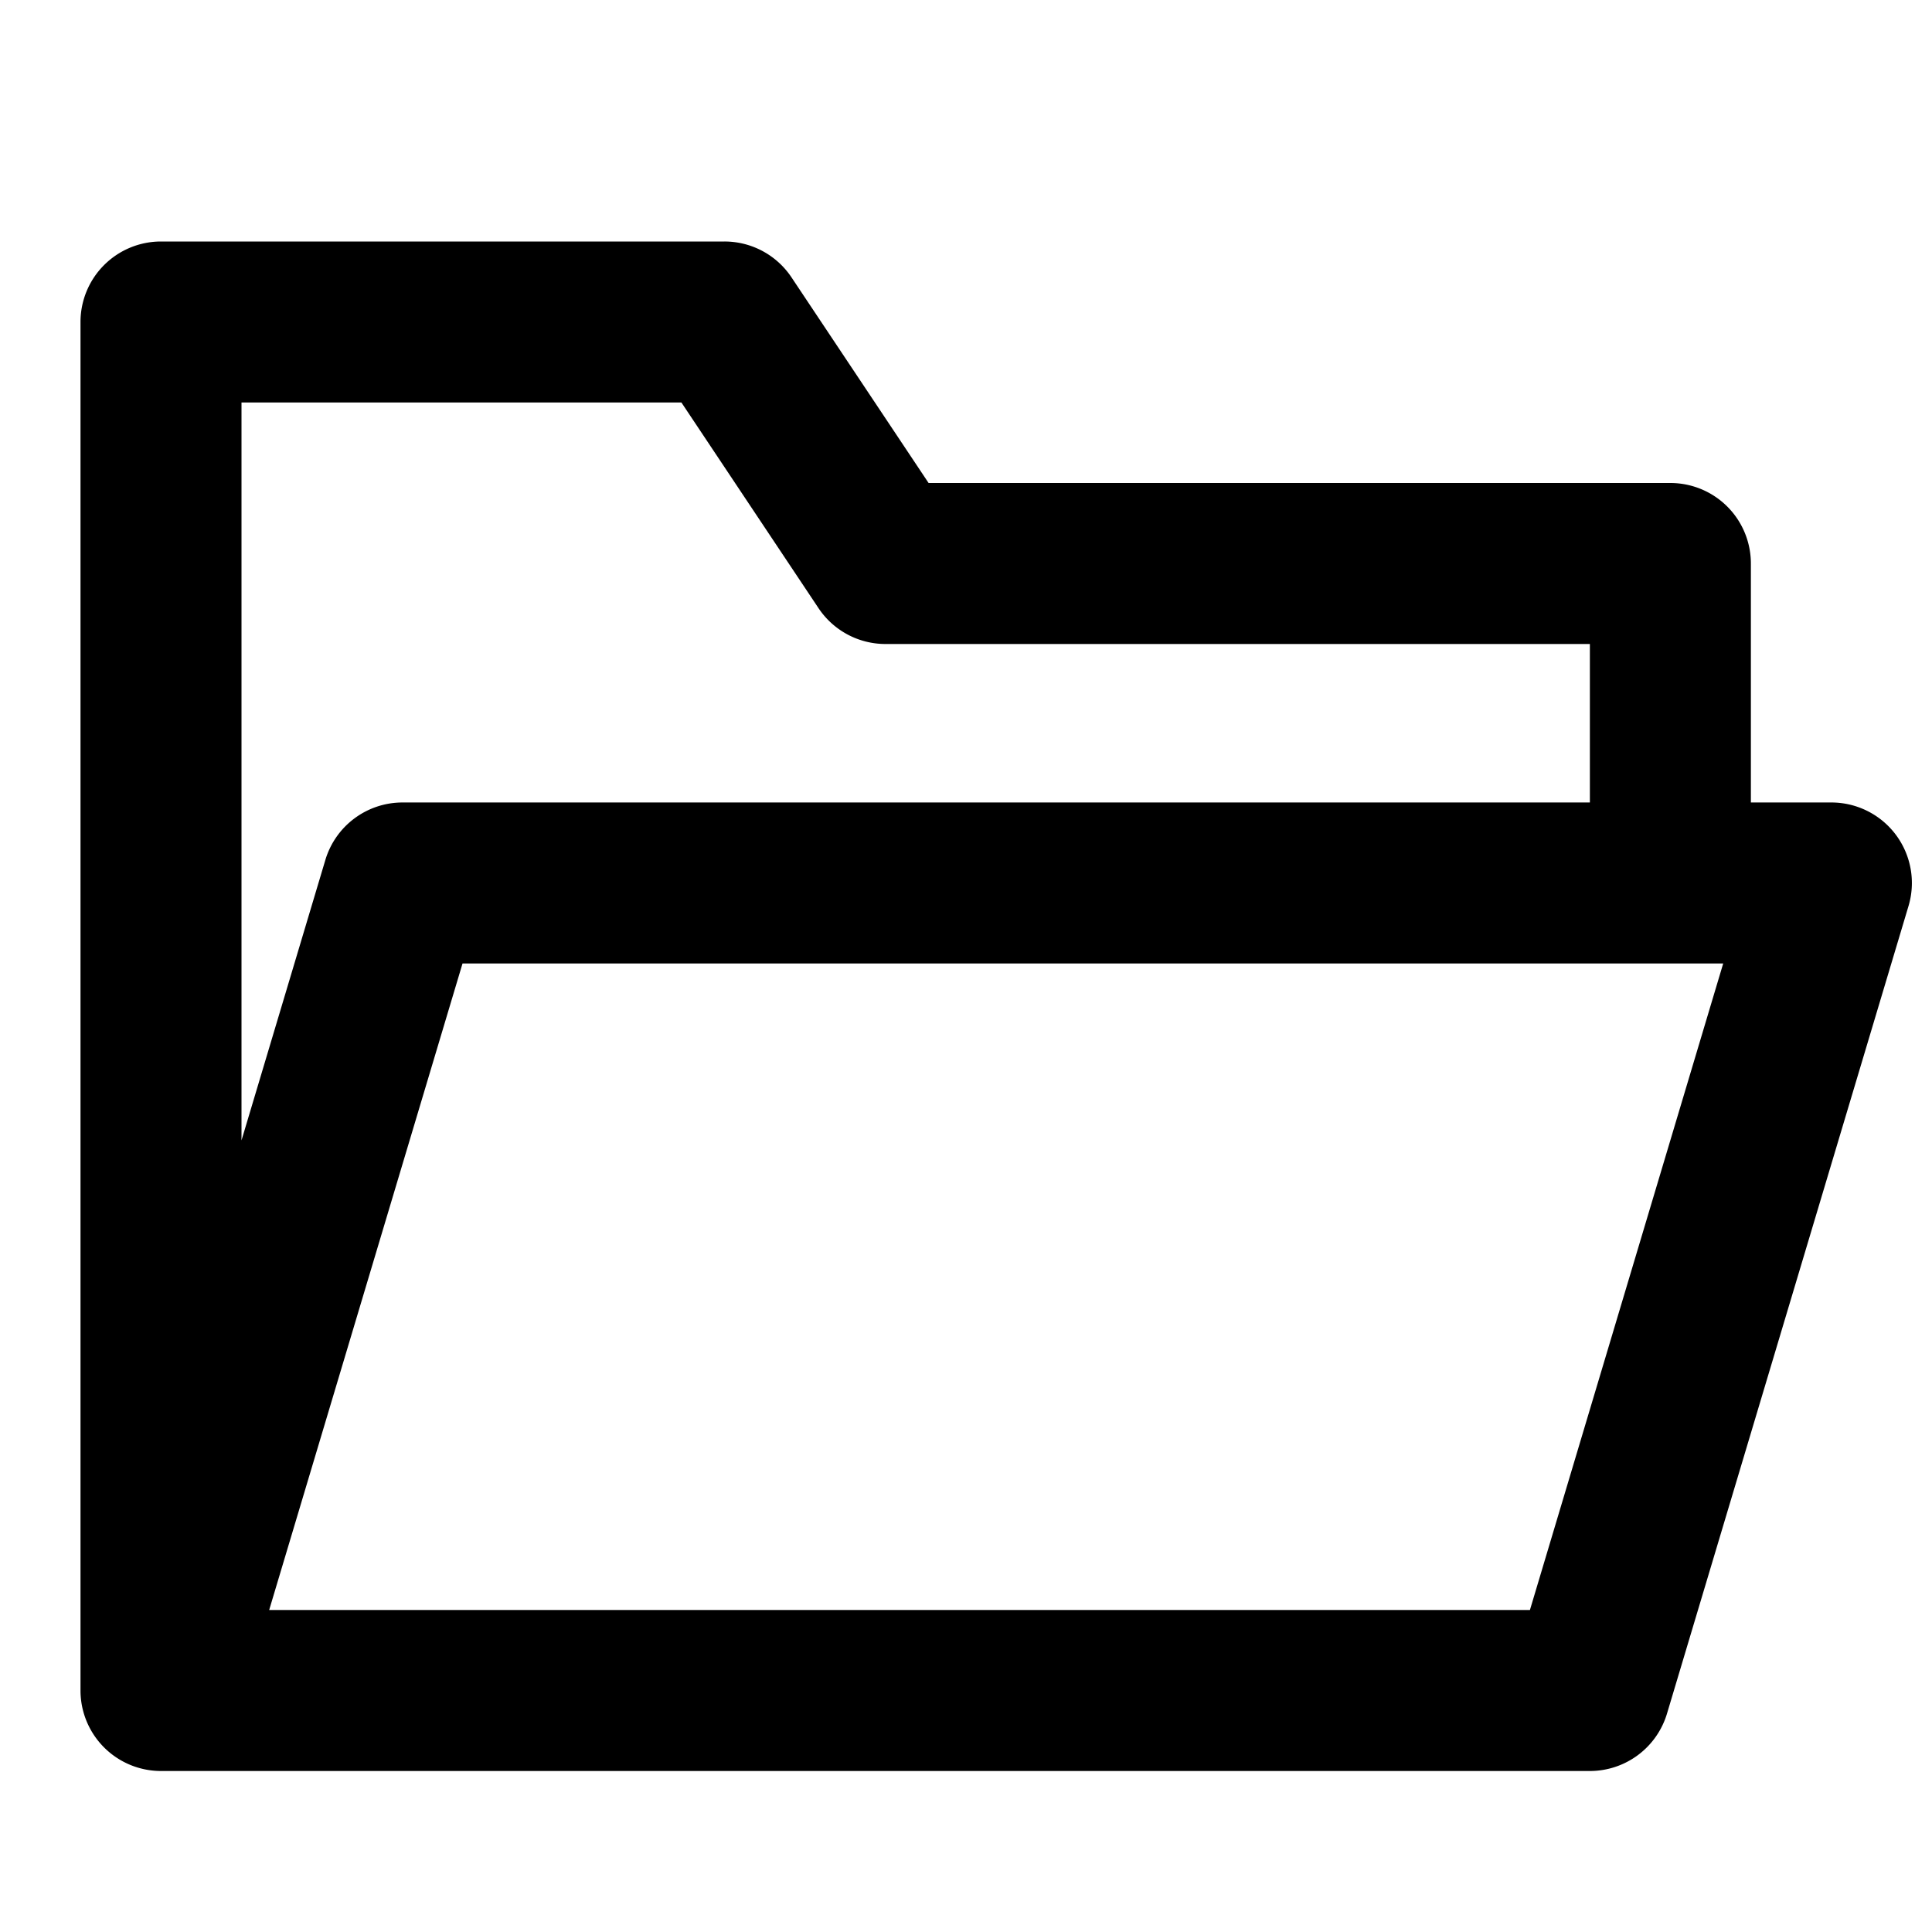 <svg xmlns="http://www.w3.org/2000/svg" width="768" height="768" viewBox="0 0 768 768"><defs><style>.a{opacity:0;}</style></defs><title>folder-opened</title><path d="M753.67,331.89A32,32,0,0,0,728,319H696V224a32,32,0,0,0-32-32H369.13l-54.5-81.75A32,32,0,0,0,288,96H64a32,32,0,0,0-32,32V672a32,32,0,0,0,32,32H632a32,32,0,0,0,30.66-22.83l96-321A32,32,0,0,0,753.67,331.89ZM270.87,160l54.5,81.75A32,32,0,0,0,352,256H632v63H160a32,32,0,0,0-30.66,22.83L96,453.32V160Zm337.3,480H107l76.86-257H685Z"/><rect class="a" width="768" height="768"/></svg>